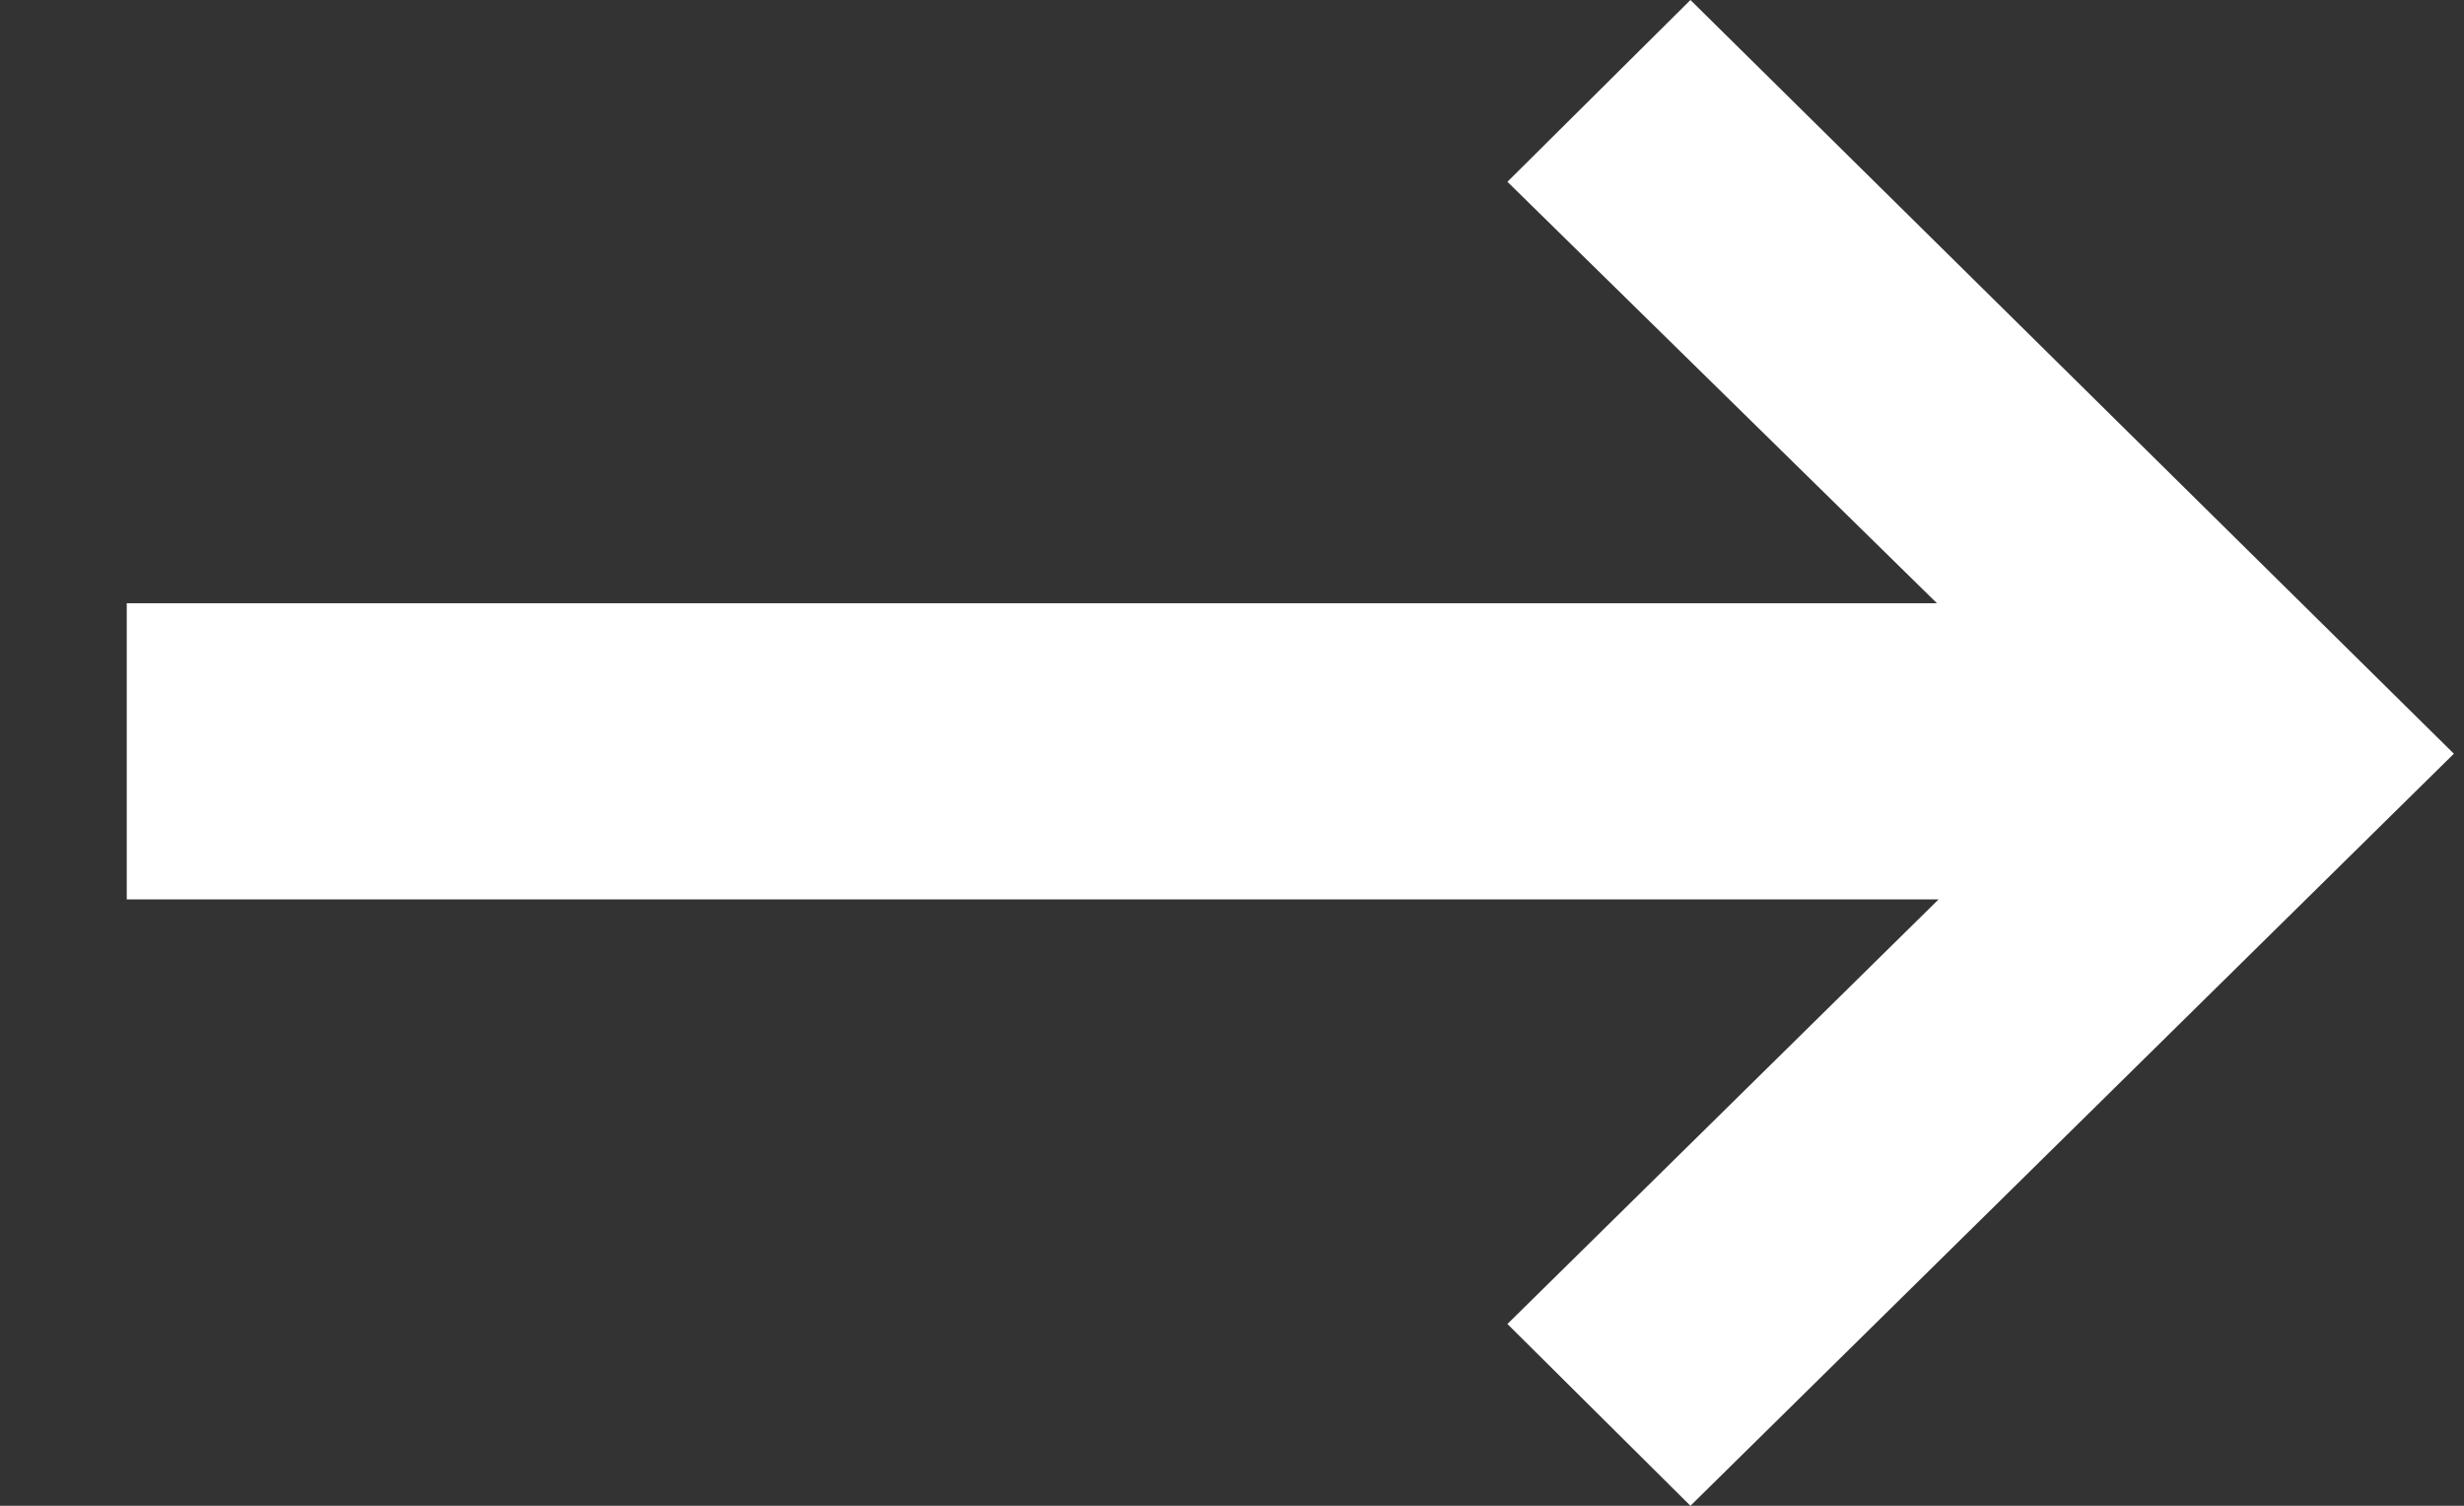 <svg width="18" height="11" viewBox="0 0 18 11" fill="none" xmlns="http://www.w3.org/2000/svg">
<rect x="0" y="0" width="18" height="11" fill="#333333" stroke="none"/>
<path d="M0.926 6.57H14.162L11.012 9.672L12.349 11L17.926 5.506L12.349 0L11.012 1.328L14.15 4.407H0.926V6.57Z" fill="white"/>
</svg>
